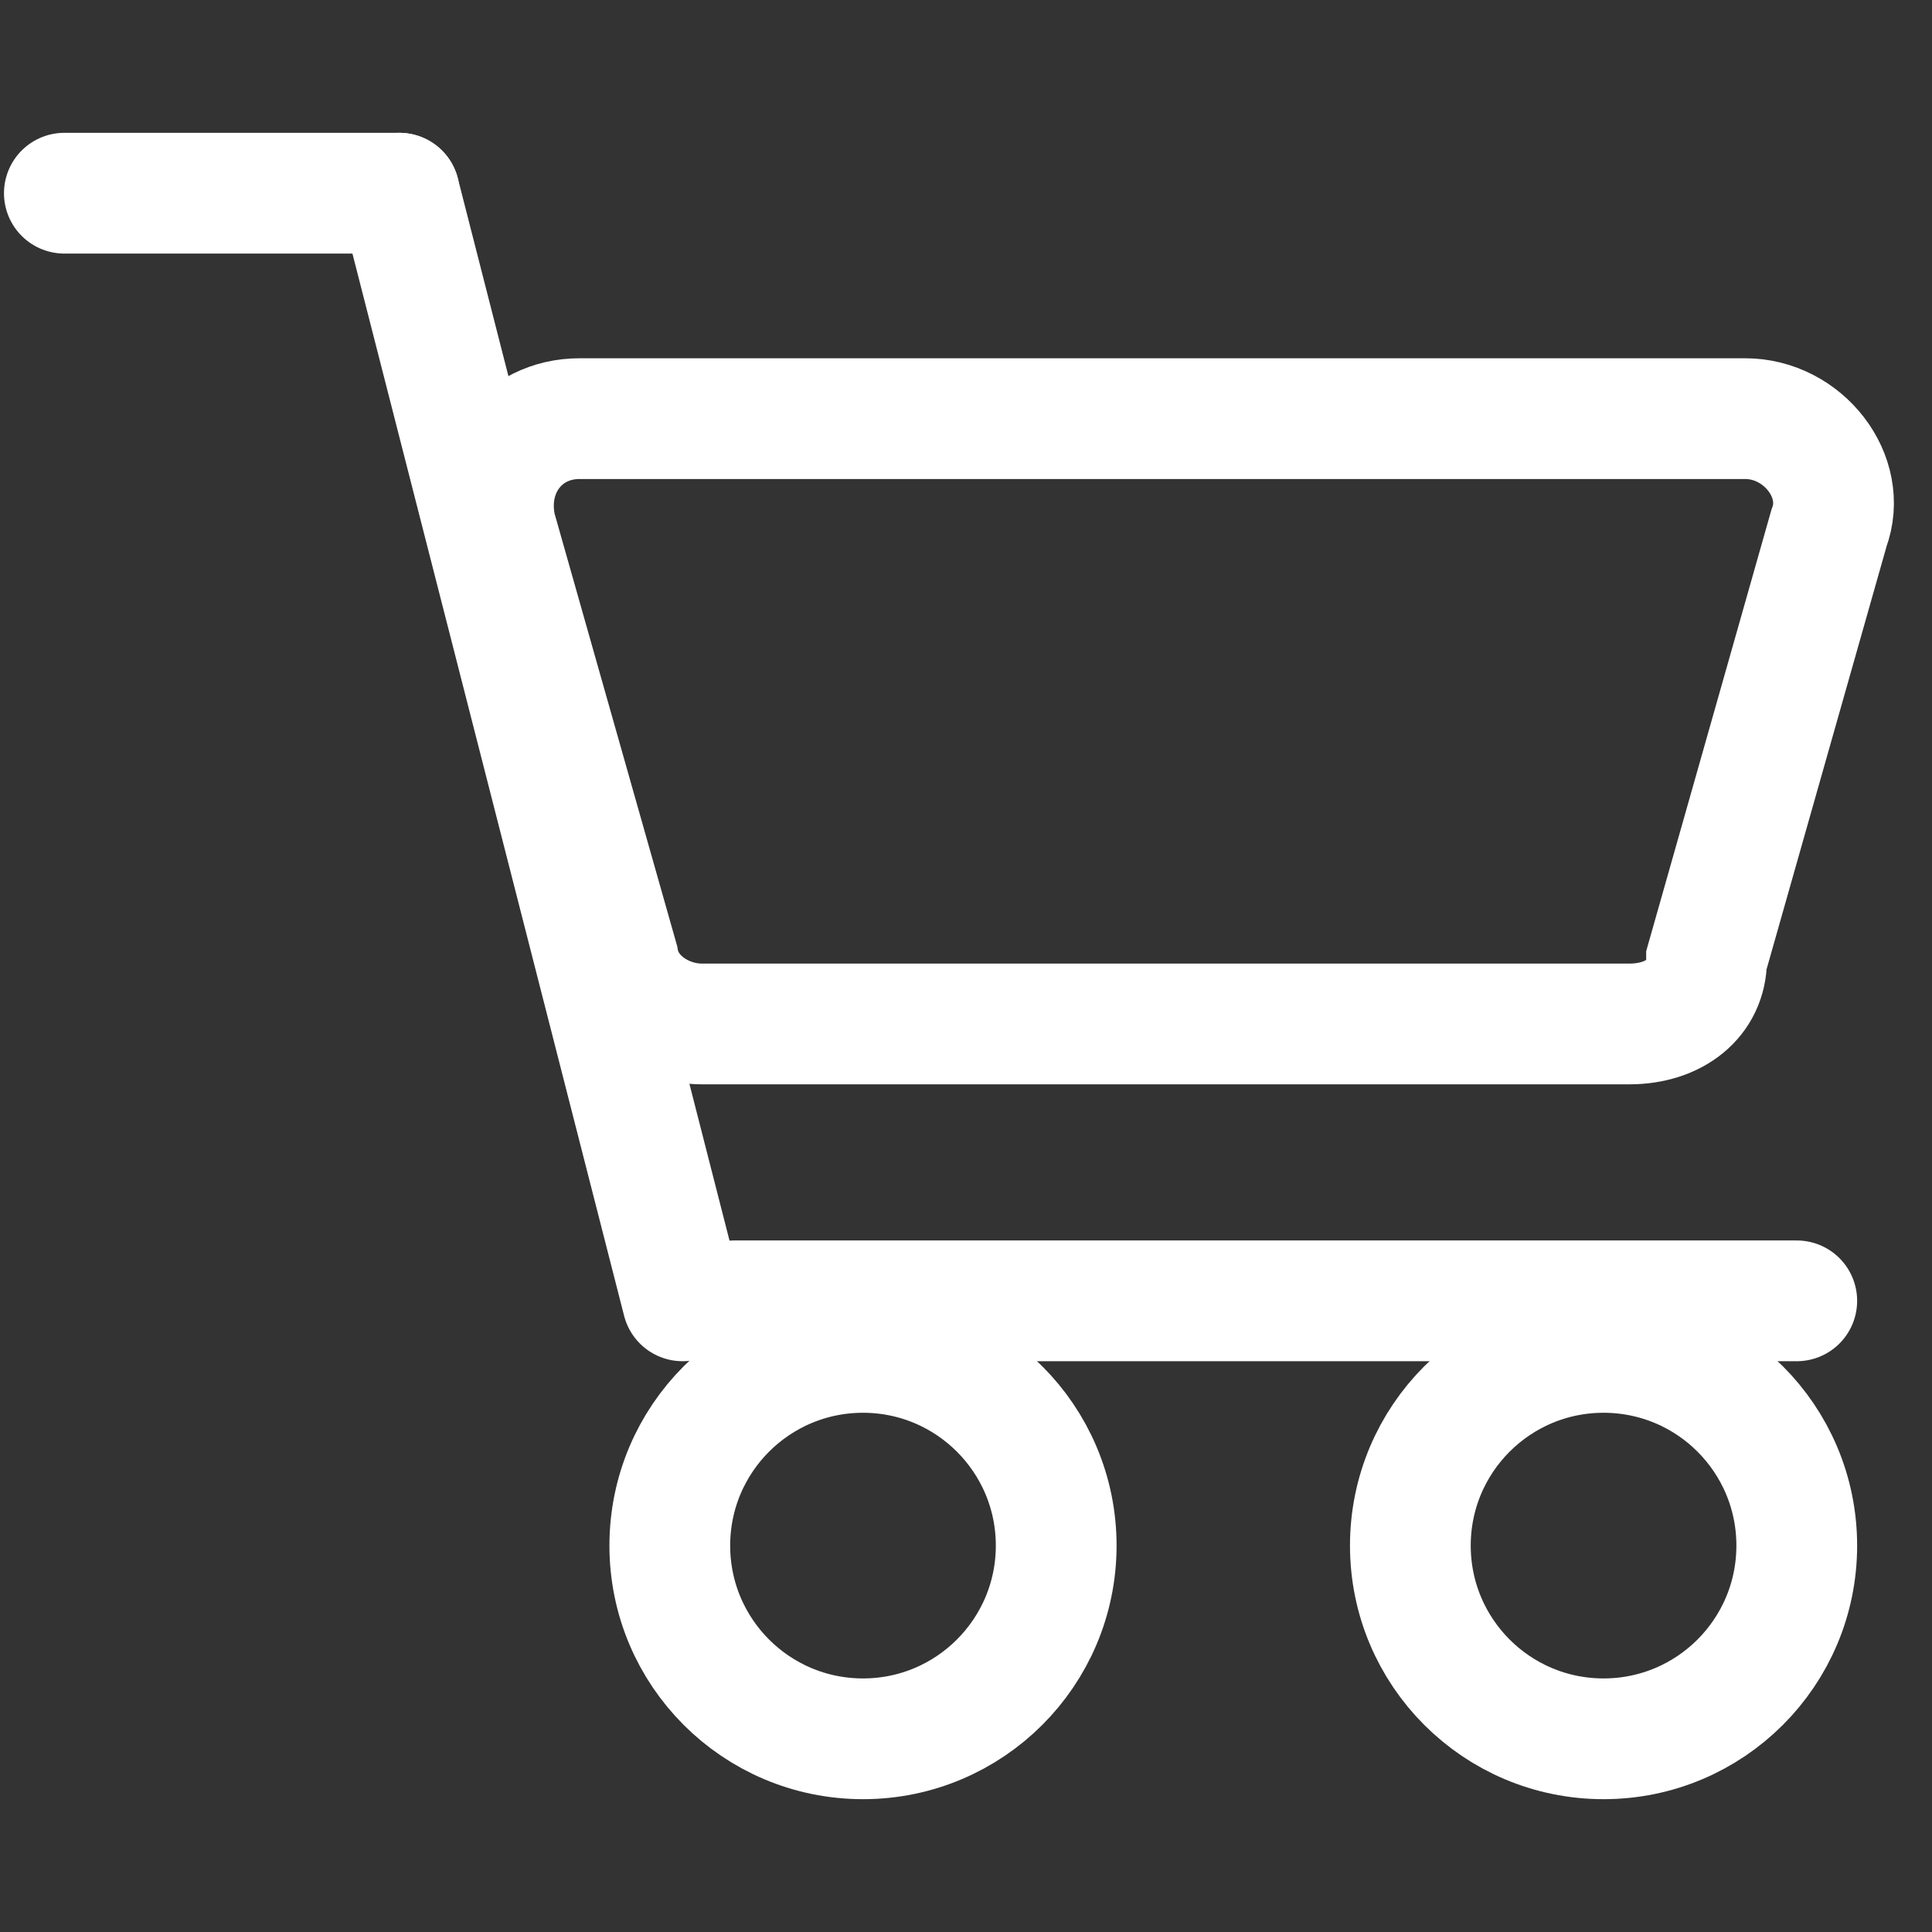 <svg width="16" height="16" viewBox="0 0 16 16" fill="none" xmlns="http://www.w3.org/2000/svg">
<rect x="0" y="0" width="16" height="16" fill="#333333" stroke="none"/>
<path d="M0.533 1.6H3.307" stroke="white" stroke-miterlimit="10" stroke-linecap="round"/>
<path d="M3.307 1.6L5.653 10.773" stroke="white" stroke-miterlimit="10" stroke-linecap="round"/>
<path d="M6.08 10.773H14.88" stroke="white" stroke-miterlimit="10" stroke-linecap="round"/>
<path d="M7.147 14.4C8.03 14.4 8.747 13.684 8.747 12.8C8.747 11.916 8.03 11.2 7.147 11.2C6.263 11.2 5.547 11.916 5.547 12.8C5.547 13.684 6.263 14.4 7.147 14.4Z" stroke="white" stroke-miterlimit="10" stroke-linecap="round"/>
<path d="M13.28 14.4C14.164 14.4 14.88 13.684 14.88 12.8C14.88 11.916 14.164 11.2 13.28 11.2C12.396 11.2 11.68 11.916 11.68 12.8C11.68 13.684 12.396 14.4 13.28 14.4Z" stroke="white" stroke-miterlimit="10" stroke-linecap="round"/>
<path d="M13.493 8.48H5.813C5.493 8.48 5.173 8.267 5.12 7.947L4.107 4.373C4 3.893 4.32 3.467 4.8 3.467H14.453C14.933 3.467 15.307 3.947 15.147 4.373L14.133 7.947C14.133 8.267 13.867 8.48 13.493 8.48Z" stroke="white" stroke-miterlimit="10" stroke-linecap="round"/>
</svg>

